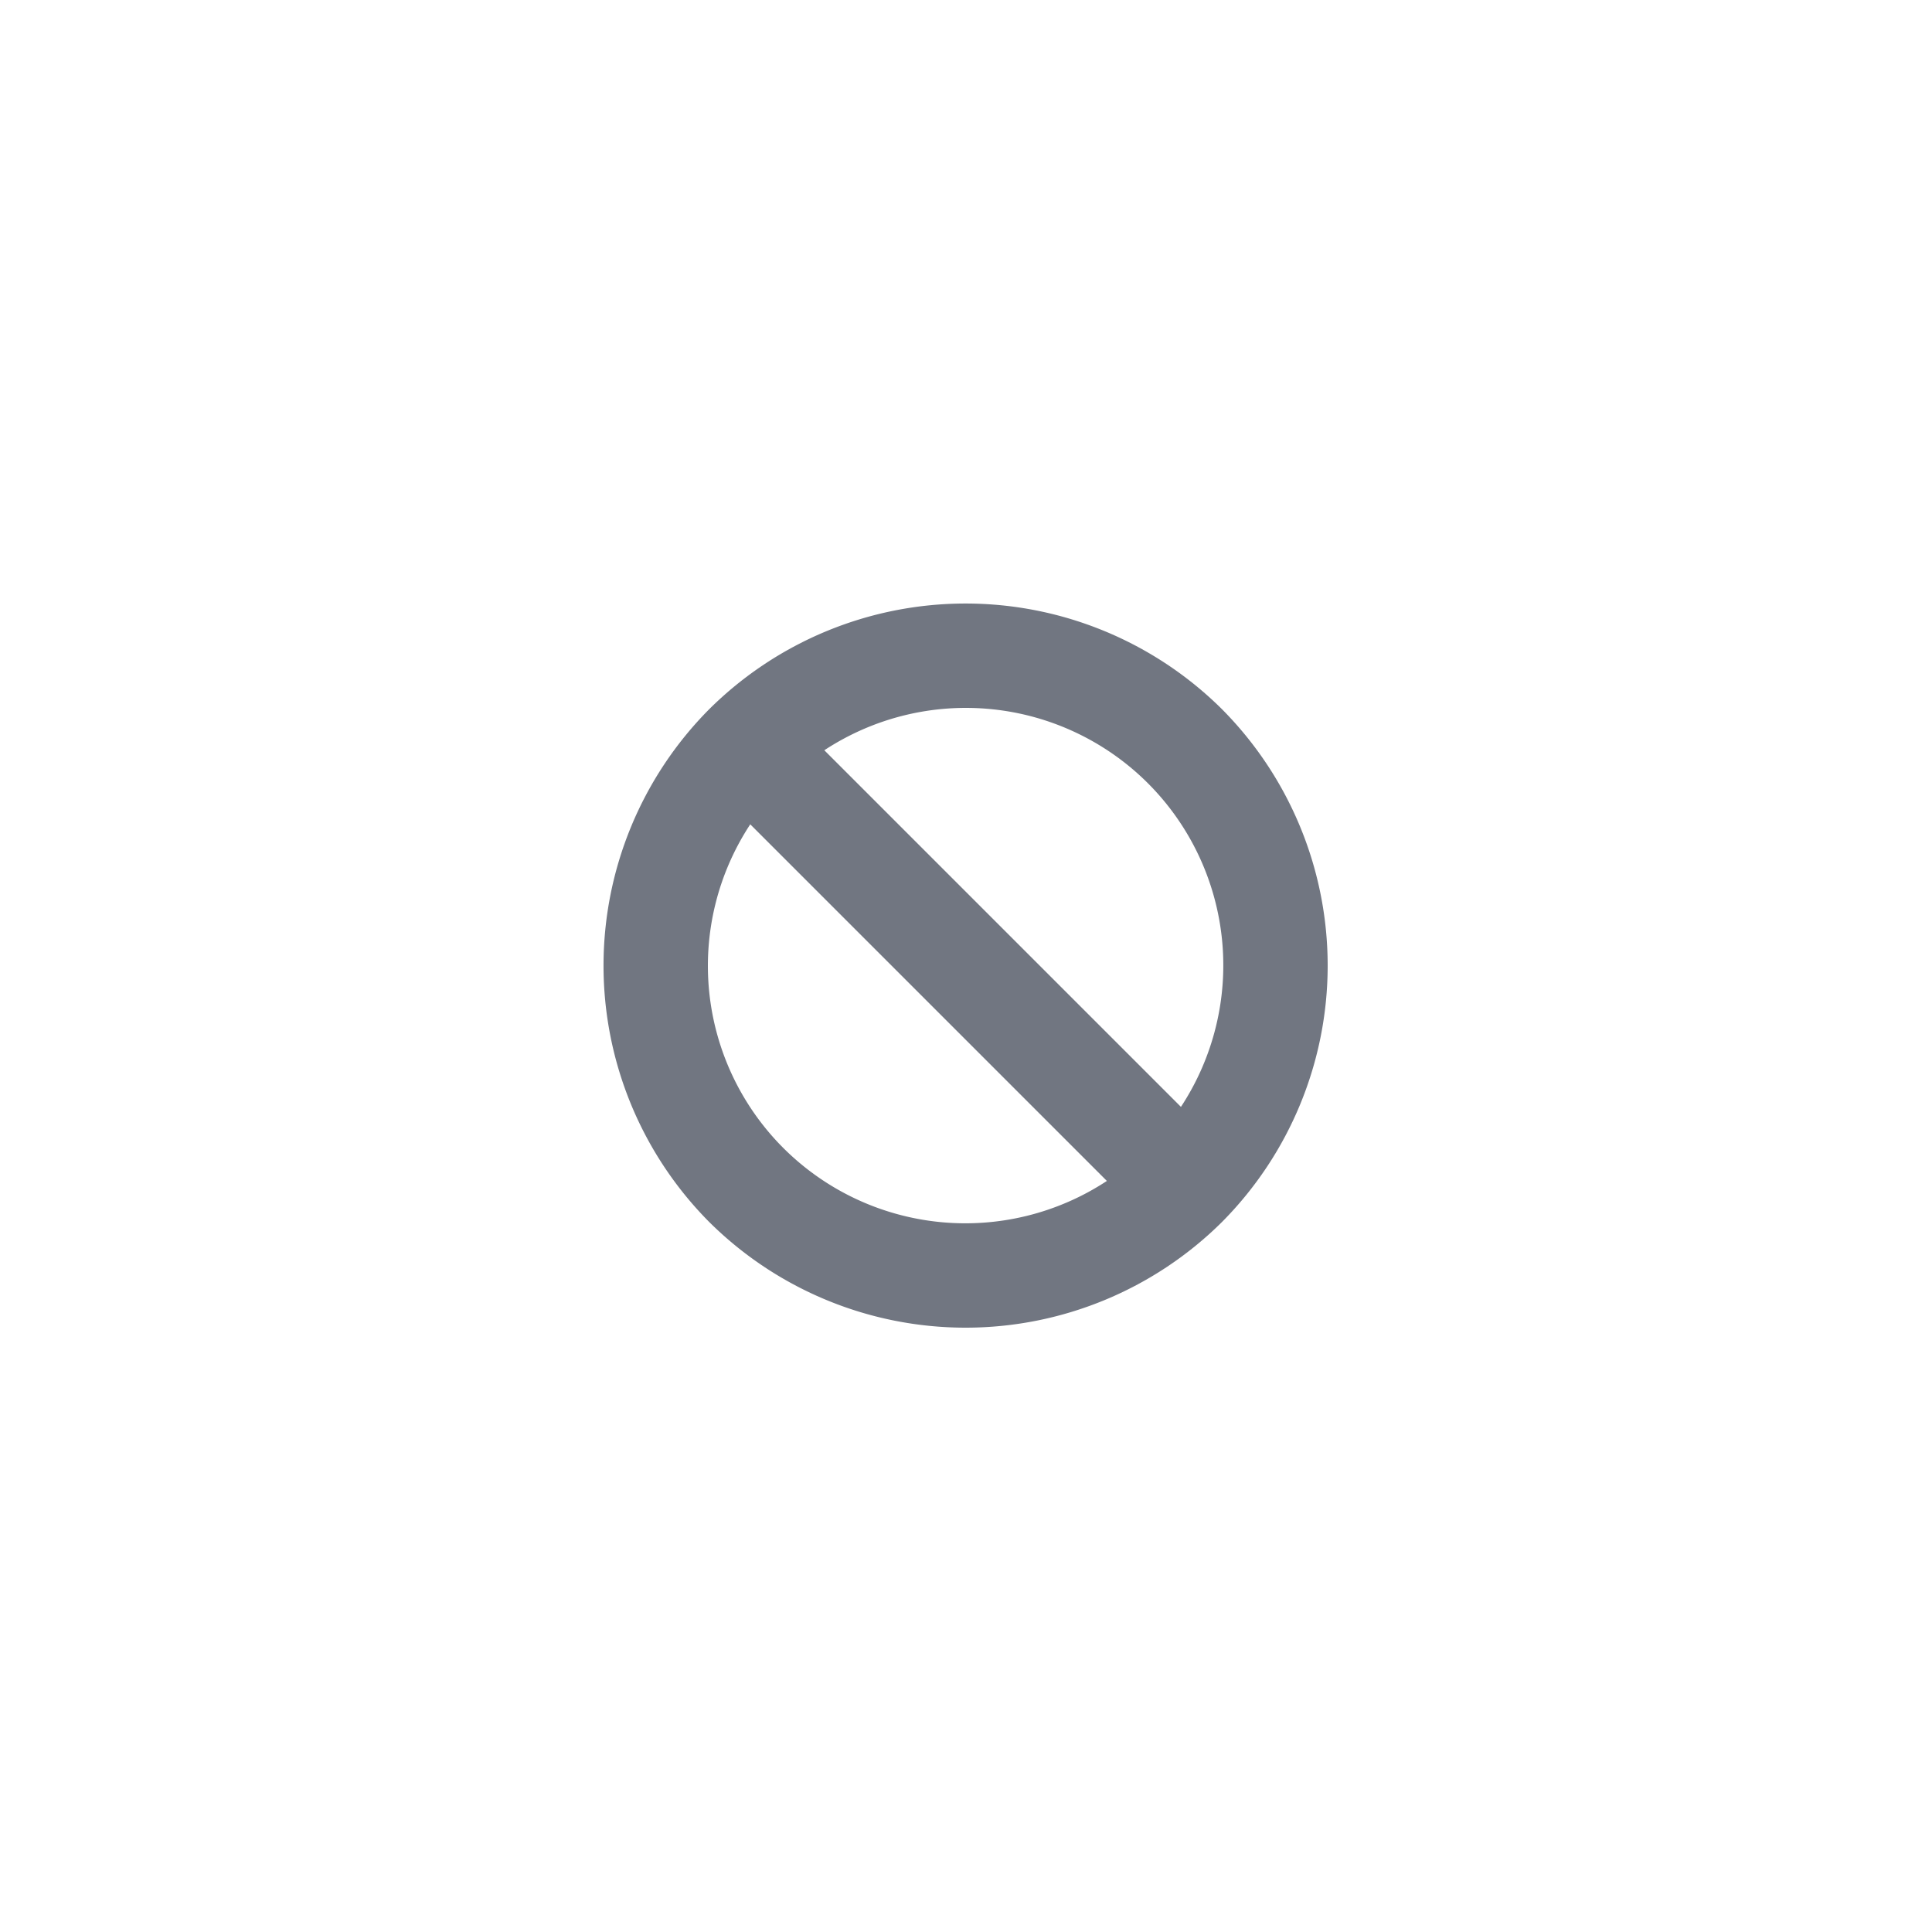 <svg xmlns="http://www.w3.org/2000/svg" fill="none" viewBox="0 0 24 24" focusable="false"><defs><clipPath id="Refuse_Small_Outline_svg__a"><path fill="#fff" fill-opacity="0" d="M0 0h24v24H0z"/></clipPath></defs><g clip-path="url(#Refuse_Small_Outline_svg__a)"><path fill="#717681" fill-rule="evenodd" d="M8.81 8.81a4.52 4.52 0 0 0 0 6.37 4.52 4.52 0 0 0 6.37 0 4.52 4.52 0 0 0 0-6.37 4.52 4.52 0 0 0-6.37 0m5.45.92a3.2 3.2 0 0 0-4.02-.41l4.43 4.43a3.2 3.2 0 0 0-.41-4.02m-4.53 4.53a3.2 3.2 0 0 1-.41-4.02l4.43 4.43a3.2 3.2 0 0 1-4.02-.41"/></g></svg>